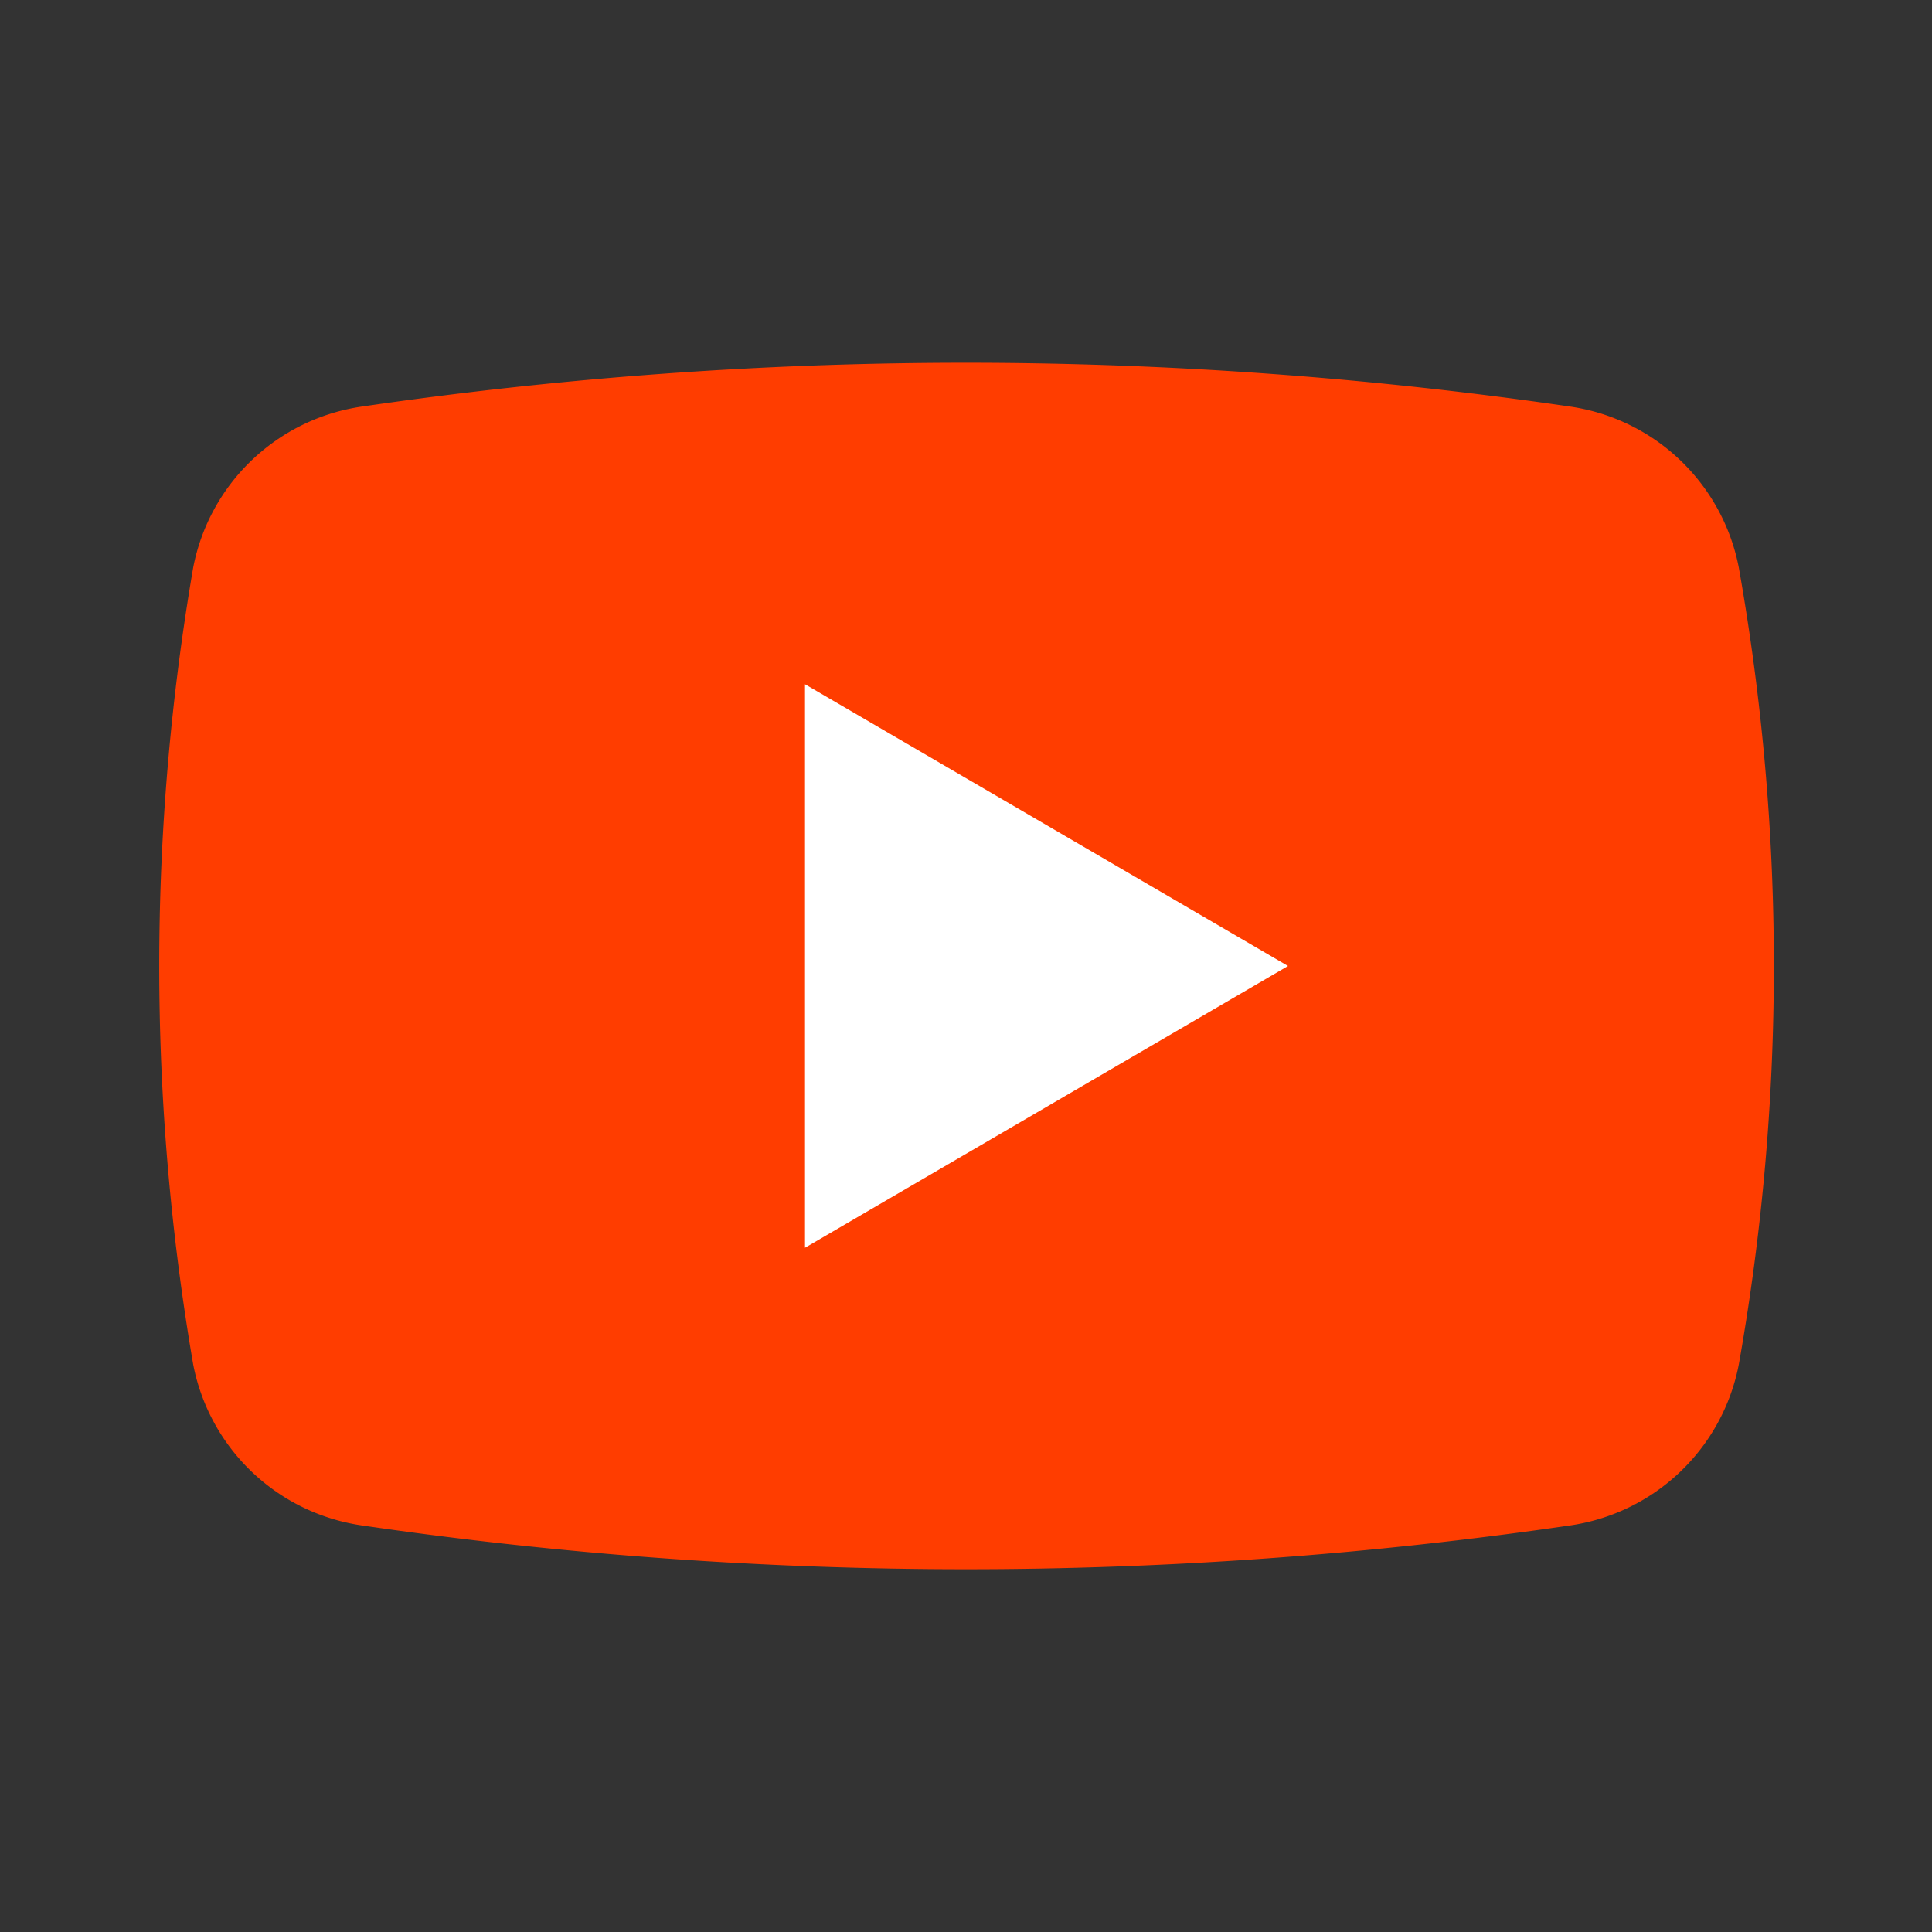 <svg xmlns="http://www.w3.org/2000/svg" viewBox="0 0 48 48"><rect x="0" y="0" width="48" height="48" fill="#333333" stroke="none"/><path fill="#FF3D00" class="icon-background" d="M43.2 33.9a5 5 0 01-4.2 4 104 104 0 01-30 0 5 5 0 01-4.2-4 58.5 58.5 0 010-19.8 5 5 0 014.2-4 104 104 0 0130 0 5 5 0 014.2 4 56.7 56.7 0 010 19.8z"/><path fill="#FFF" d="M20 31V17l12 7z"/></svg>
